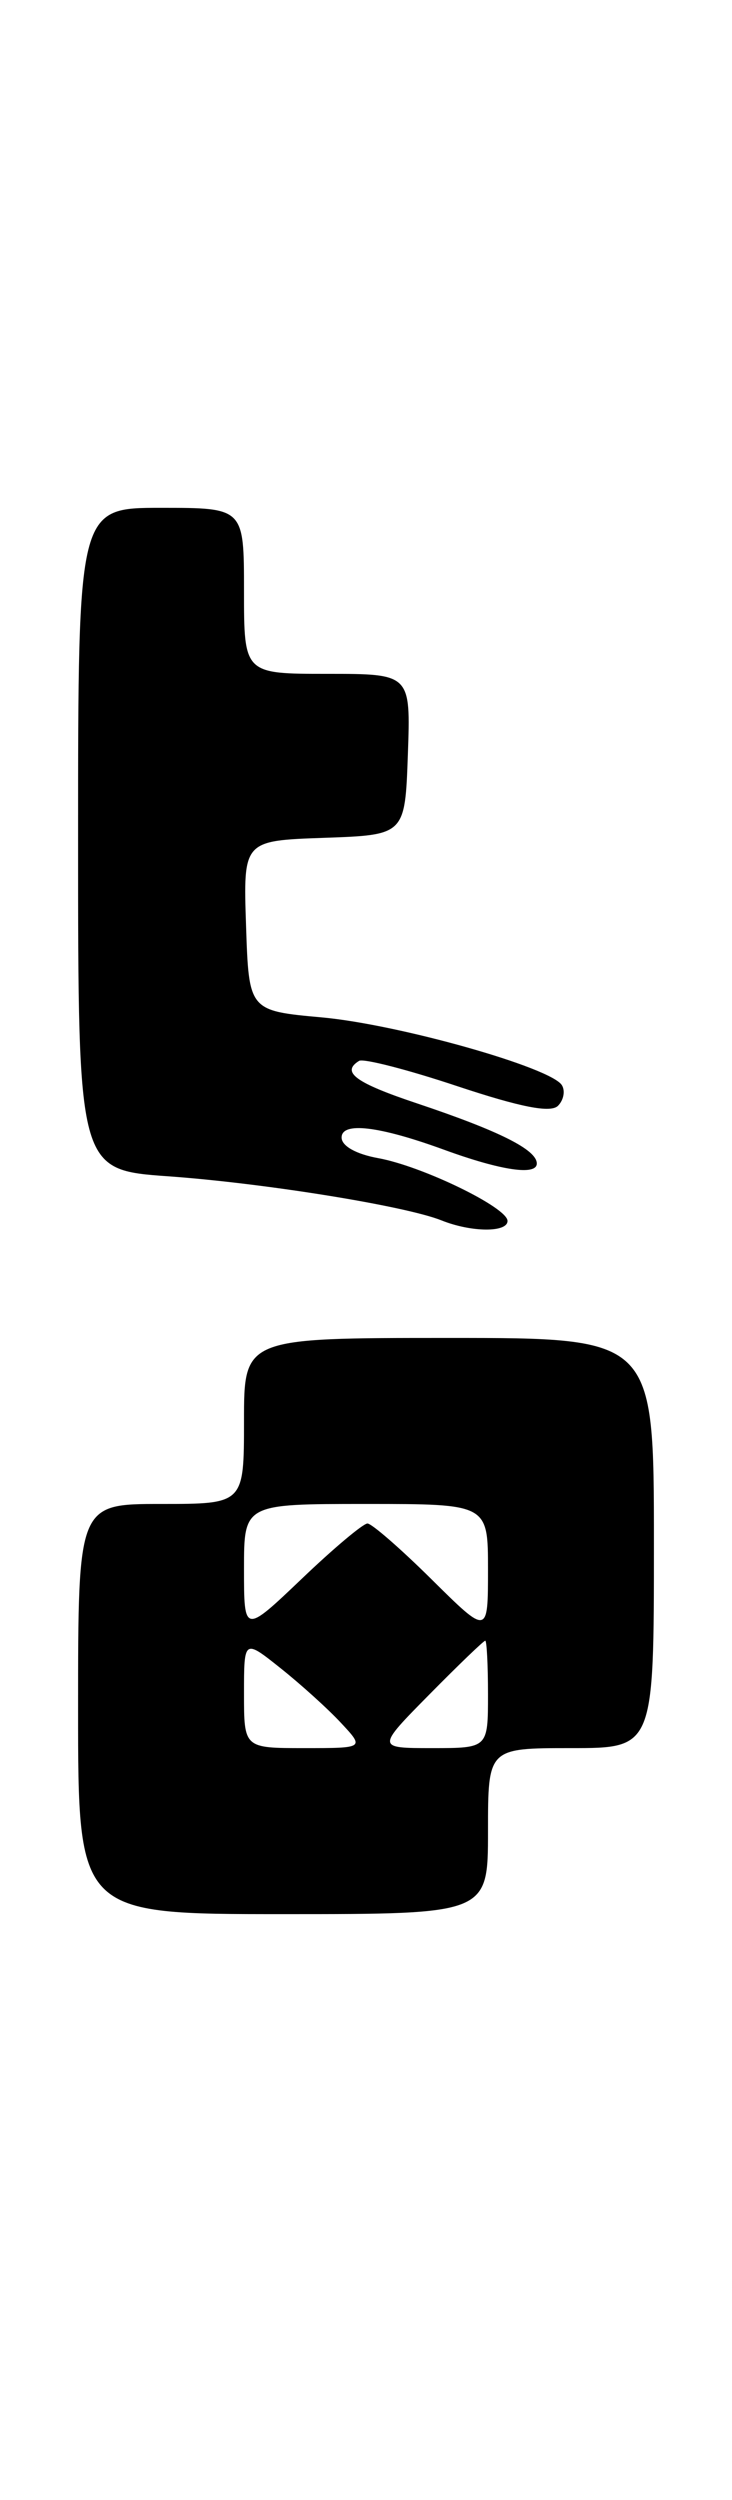 <?xml version="1.0" encoding="UTF-8" standalone="no"?>
<!DOCTYPE svg PUBLIC "-//W3C//DTD SVG 1.1//EN" "http://www.w3.org/Graphics/SVG/1.1/DTD/svg11.dtd" >
<svg xmlns="http://www.w3.org/2000/svg" xmlns:xlink="http://www.w3.org/1999/xlink" version="1.1" viewBox="0 0 75 256">
 <g >
 <path fill="currentColor"
d=" M 50.00 187.50 C 50.00 179.00 50.00 179.00 58.50 179.00 C 67.00 179.00 67.00 179.00 67.00 158.00 C 67.00 137.00 67.00 137.00 46.00 137.00 C 25.00 137.00 25.00 137.00 25.00 145.50 C 25.00 154.00 25.00 154.00 16.50 154.00 C 8.00 154.00 8.00 154.00 8.00 175.00 C 8.00 196.00 8.00 196.00 29.00 196.00 C 50.00 196.00 50.00 196.00 50.00 187.50 Z  M 52.00 125.02 C 52.00 123.65 43.27 119.41 38.75 118.59 C 36.48 118.18 35.00 117.34 35.00 116.48 C 35.00 114.84 38.84 115.30 45.50 117.73 C 51.34 119.86 55.00 120.40 55.00 119.14 C 55.00 117.73 51.17 115.81 42.75 112.99 C 36.40 110.87 34.93 109.78 36.79 108.63 C 37.23 108.36 41.75 109.52 46.85 111.22 C 53.36 113.38 56.42 113.98 57.17 113.23 C 57.75 112.65 57.93 111.70 57.57 111.12 C 56.45 109.30 40.85 104.90 33.00 104.18 C 25.50 103.50 25.50 103.50 25.21 94.79 C 24.92 86.08 24.92 86.08 33.21 85.79 C 41.50 85.50 41.50 85.50 41.79 77.25 C 42.08 69.00 42.08 69.00 33.54 69.00 C 25.00 69.00 25.00 69.00 25.00 60.50 C 25.00 52.00 25.00 52.00 16.50 52.00 C 8.00 52.00 8.00 52.00 8.00 85.89 C 8.00 119.79 8.00 119.79 17.25 120.45 C 27.15 121.16 41.56 123.49 45.25 124.97 C 48.30 126.19 52.00 126.22 52.00 125.02 Z  M 25.00 173.42 C 25.00 167.83 25.00 167.83 28.75 170.82 C 30.81 172.46 33.59 174.97 34.92 176.40 C 37.35 179.00 37.35 179.00 31.17 179.00 C 25.00 179.00 25.00 179.00 25.00 173.42 Z  M 44.00 173.50 C 46.99 170.47 49.56 168.00 49.72 168.00 C 49.87 168.00 50.00 170.47 50.00 173.50 C 50.00 179.00 50.00 179.00 44.28 179.00 C 38.57 179.00 38.57 179.00 44.00 173.50 Z  M 25.00 160.65 C 25.00 154.00 25.00 154.00 37.50 154.00 C 50.00 154.00 50.00 154.00 50.00 160.72 C 50.00 167.44 50.00 167.44 44.22 161.72 C 41.04 158.57 38.08 156.00 37.65 156.00 C 37.21 156.00 34.18 158.54 30.93 161.65 C 25.00 167.30 25.00 167.30 25.00 160.65 Z "/>
</g>
</svg>